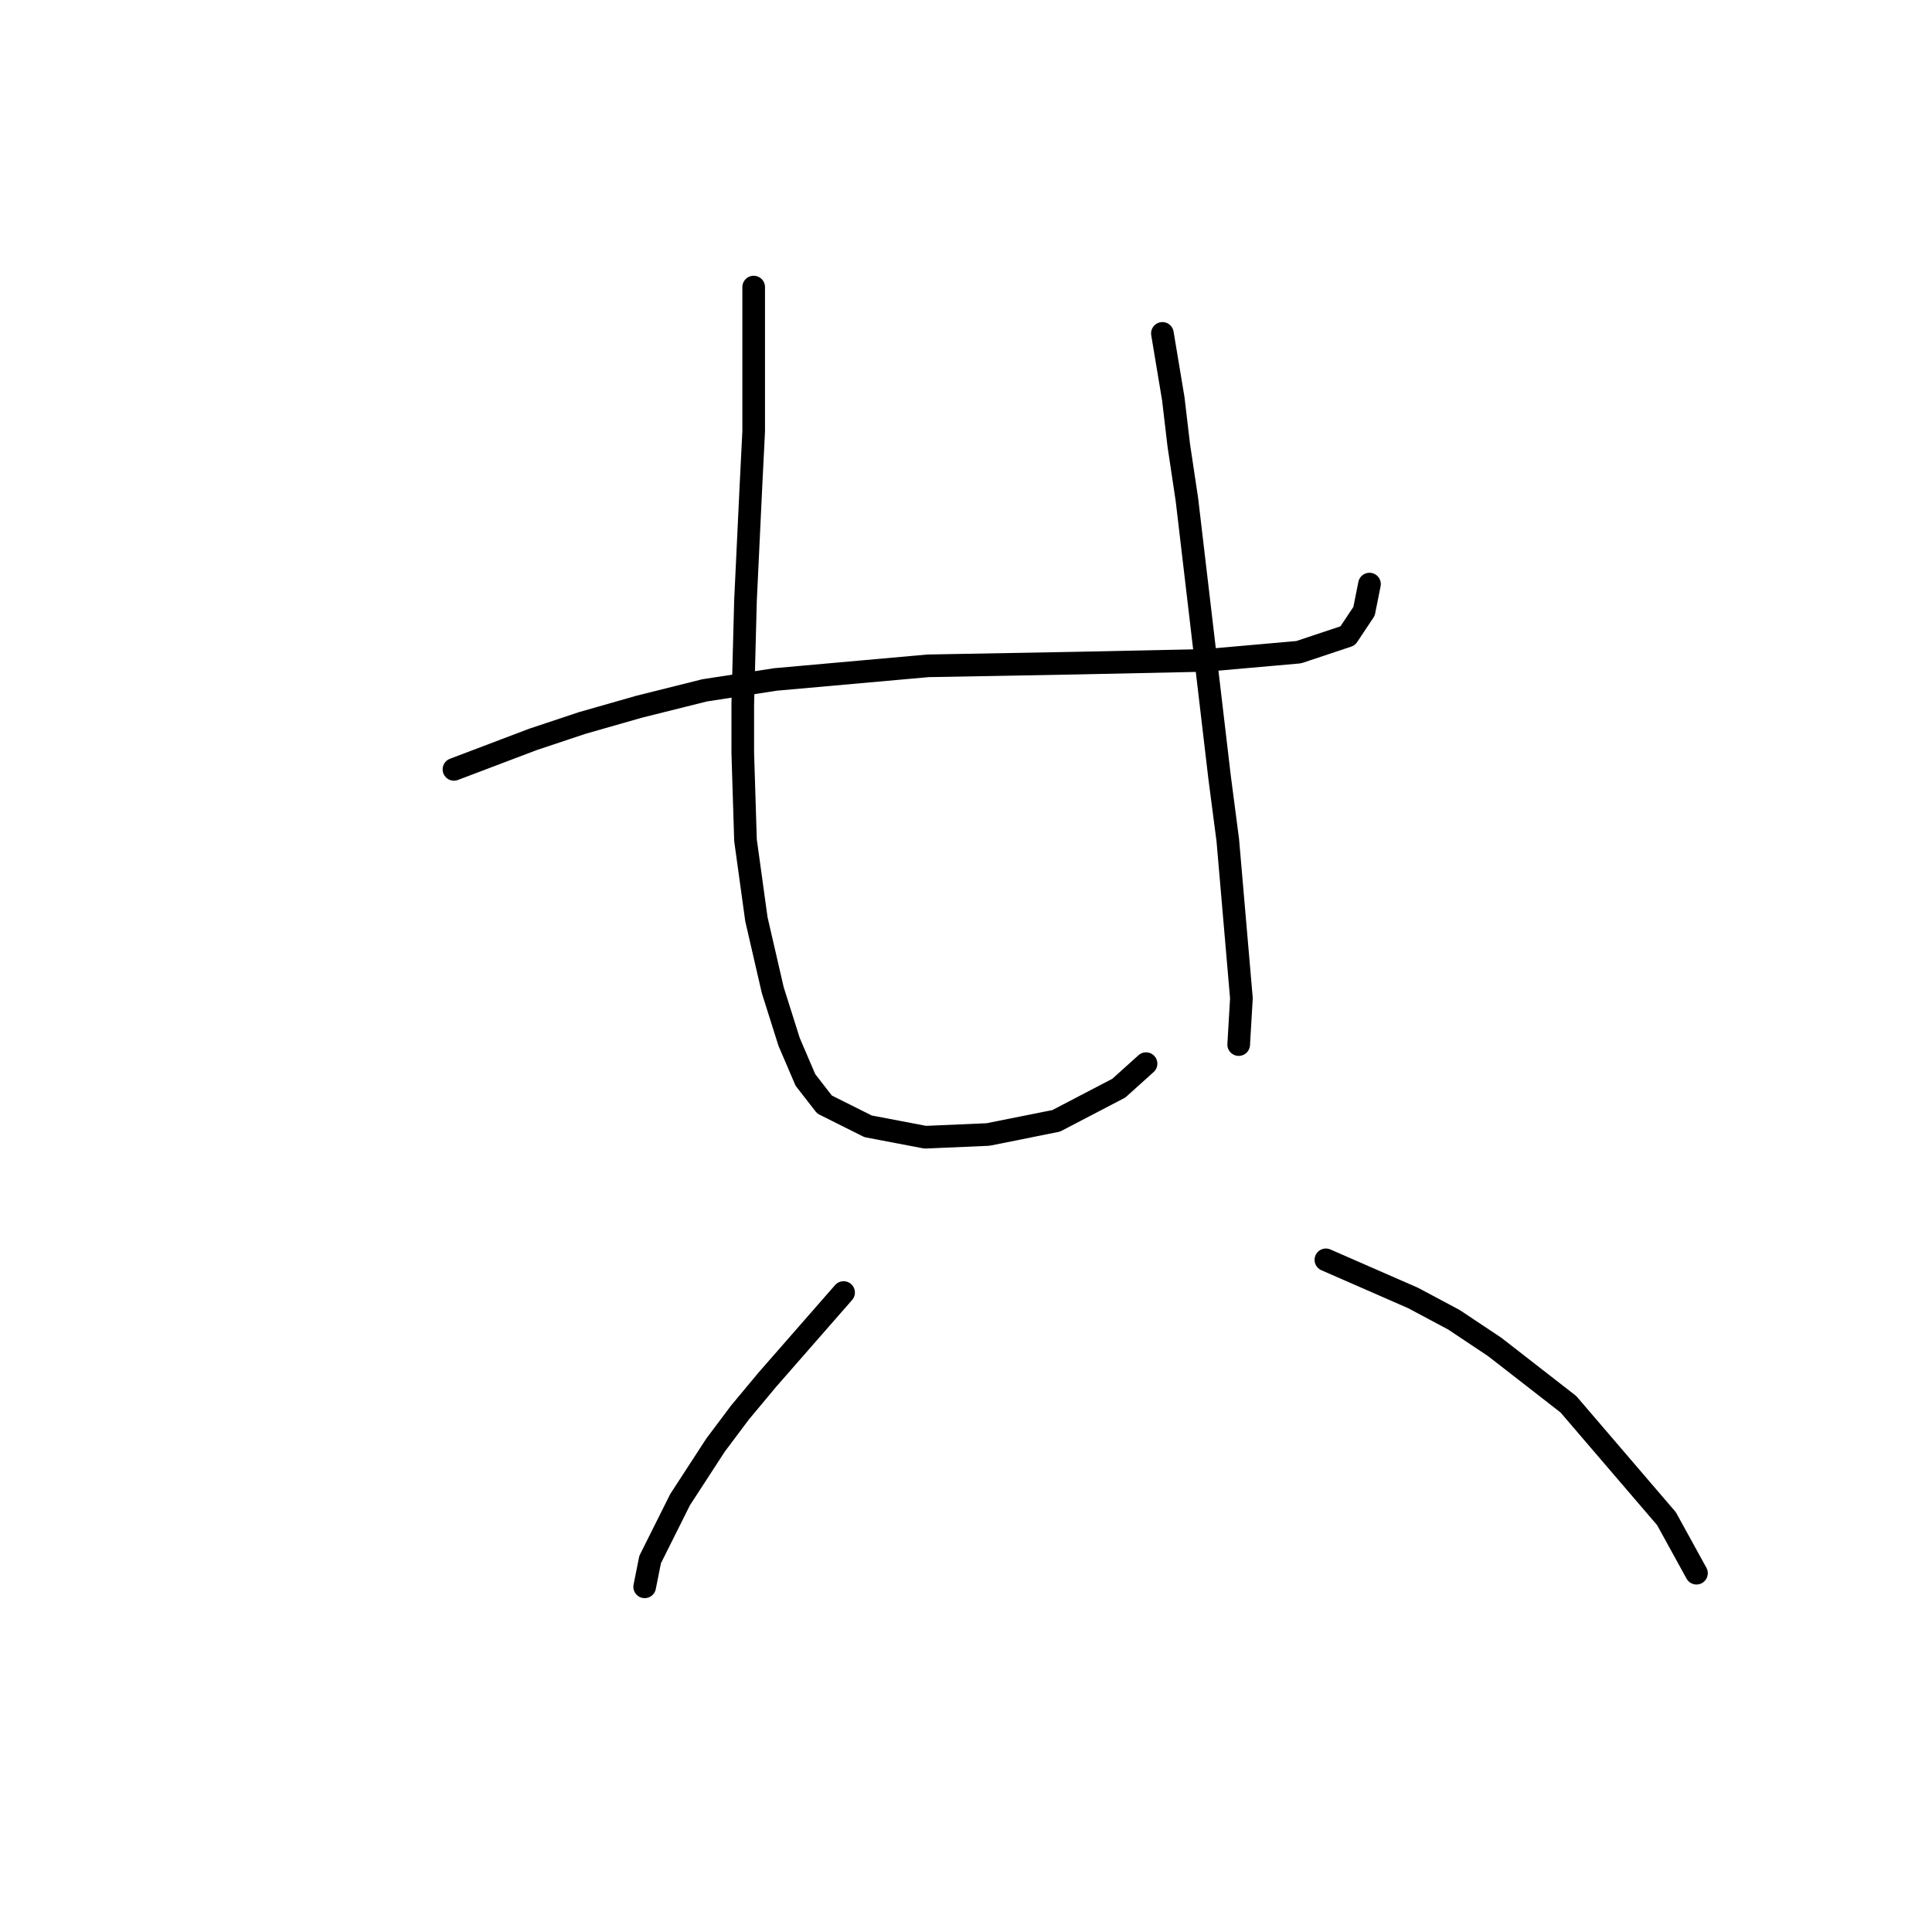 <?xml version="1.0" standalone="no"?>
    <svg width="256" height="256" xmlns="http://www.w3.org/2000/svg" version="1.1">
    <polyline stroke="black" stroke-width="3" stroke-linecap="round" fill="transparent" stroke-linejoin="round" points="60.15 101.945 70.62 97.974 77.119 95.807 84.701 93.641 93.367 91.475 102.754 90.031 122.973 88.225 142.831 87.864 159.801 87.503 172.077 86.42 178.576 84.254 180.742 81.004 181.464 77.394 181.464 77.394 " />
        <polyline stroke="black" stroke-width="3" stroke-linecap="round" fill="transparent" stroke-linejoin="round" points="99.866 38.039 99.866 50.676 99.866 57.175 99.504 64.396 98.782 79.56 98.421 93.28 98.421 99.779 98.782 111.333 100.227 121.803 102.393 131.191 104.559 138.051 106.726 143.106 109.253 146.355 115.03 149.244 122.612 150.688 130.916 150.327 139.943 148.521 148.247 144.189 151.857 140.939 151.857 140.939 " />
        <polyline stroke="black" stroke-width="3" stroke-linecap="round" fill="transparent" stroke-linejoin="round" points="154.024 44.177 155.468 52.842 156.19 58.98 157.273 66.201 159.44 84.615 161.606 103.029 162.689 111.333 164.494 132.274 164.133 138.412 164.133 138.412 " />
        <polyline stroke="black" stroke-width="3" stroke-linecap="round" fill="transparent" stroke-linejoin="round" points="111.78 171.268 101.671 182.822 98.06 187.154 94.811 191.487 90.117 198.708 86.145 206.651 85.423 210.262 85.423 210.262 " />
        <polyline stroke="black" stroke-width="3" stroke-linecap="round" fill="transparent" stroke-linejoin="round" points="175.687 166.935 187.241 171.99 192.657 174.878 198.073 178.489 207.821 186.071 220.819 201.235 224.791 208.457 224.791 208.457 " />
        </svg>